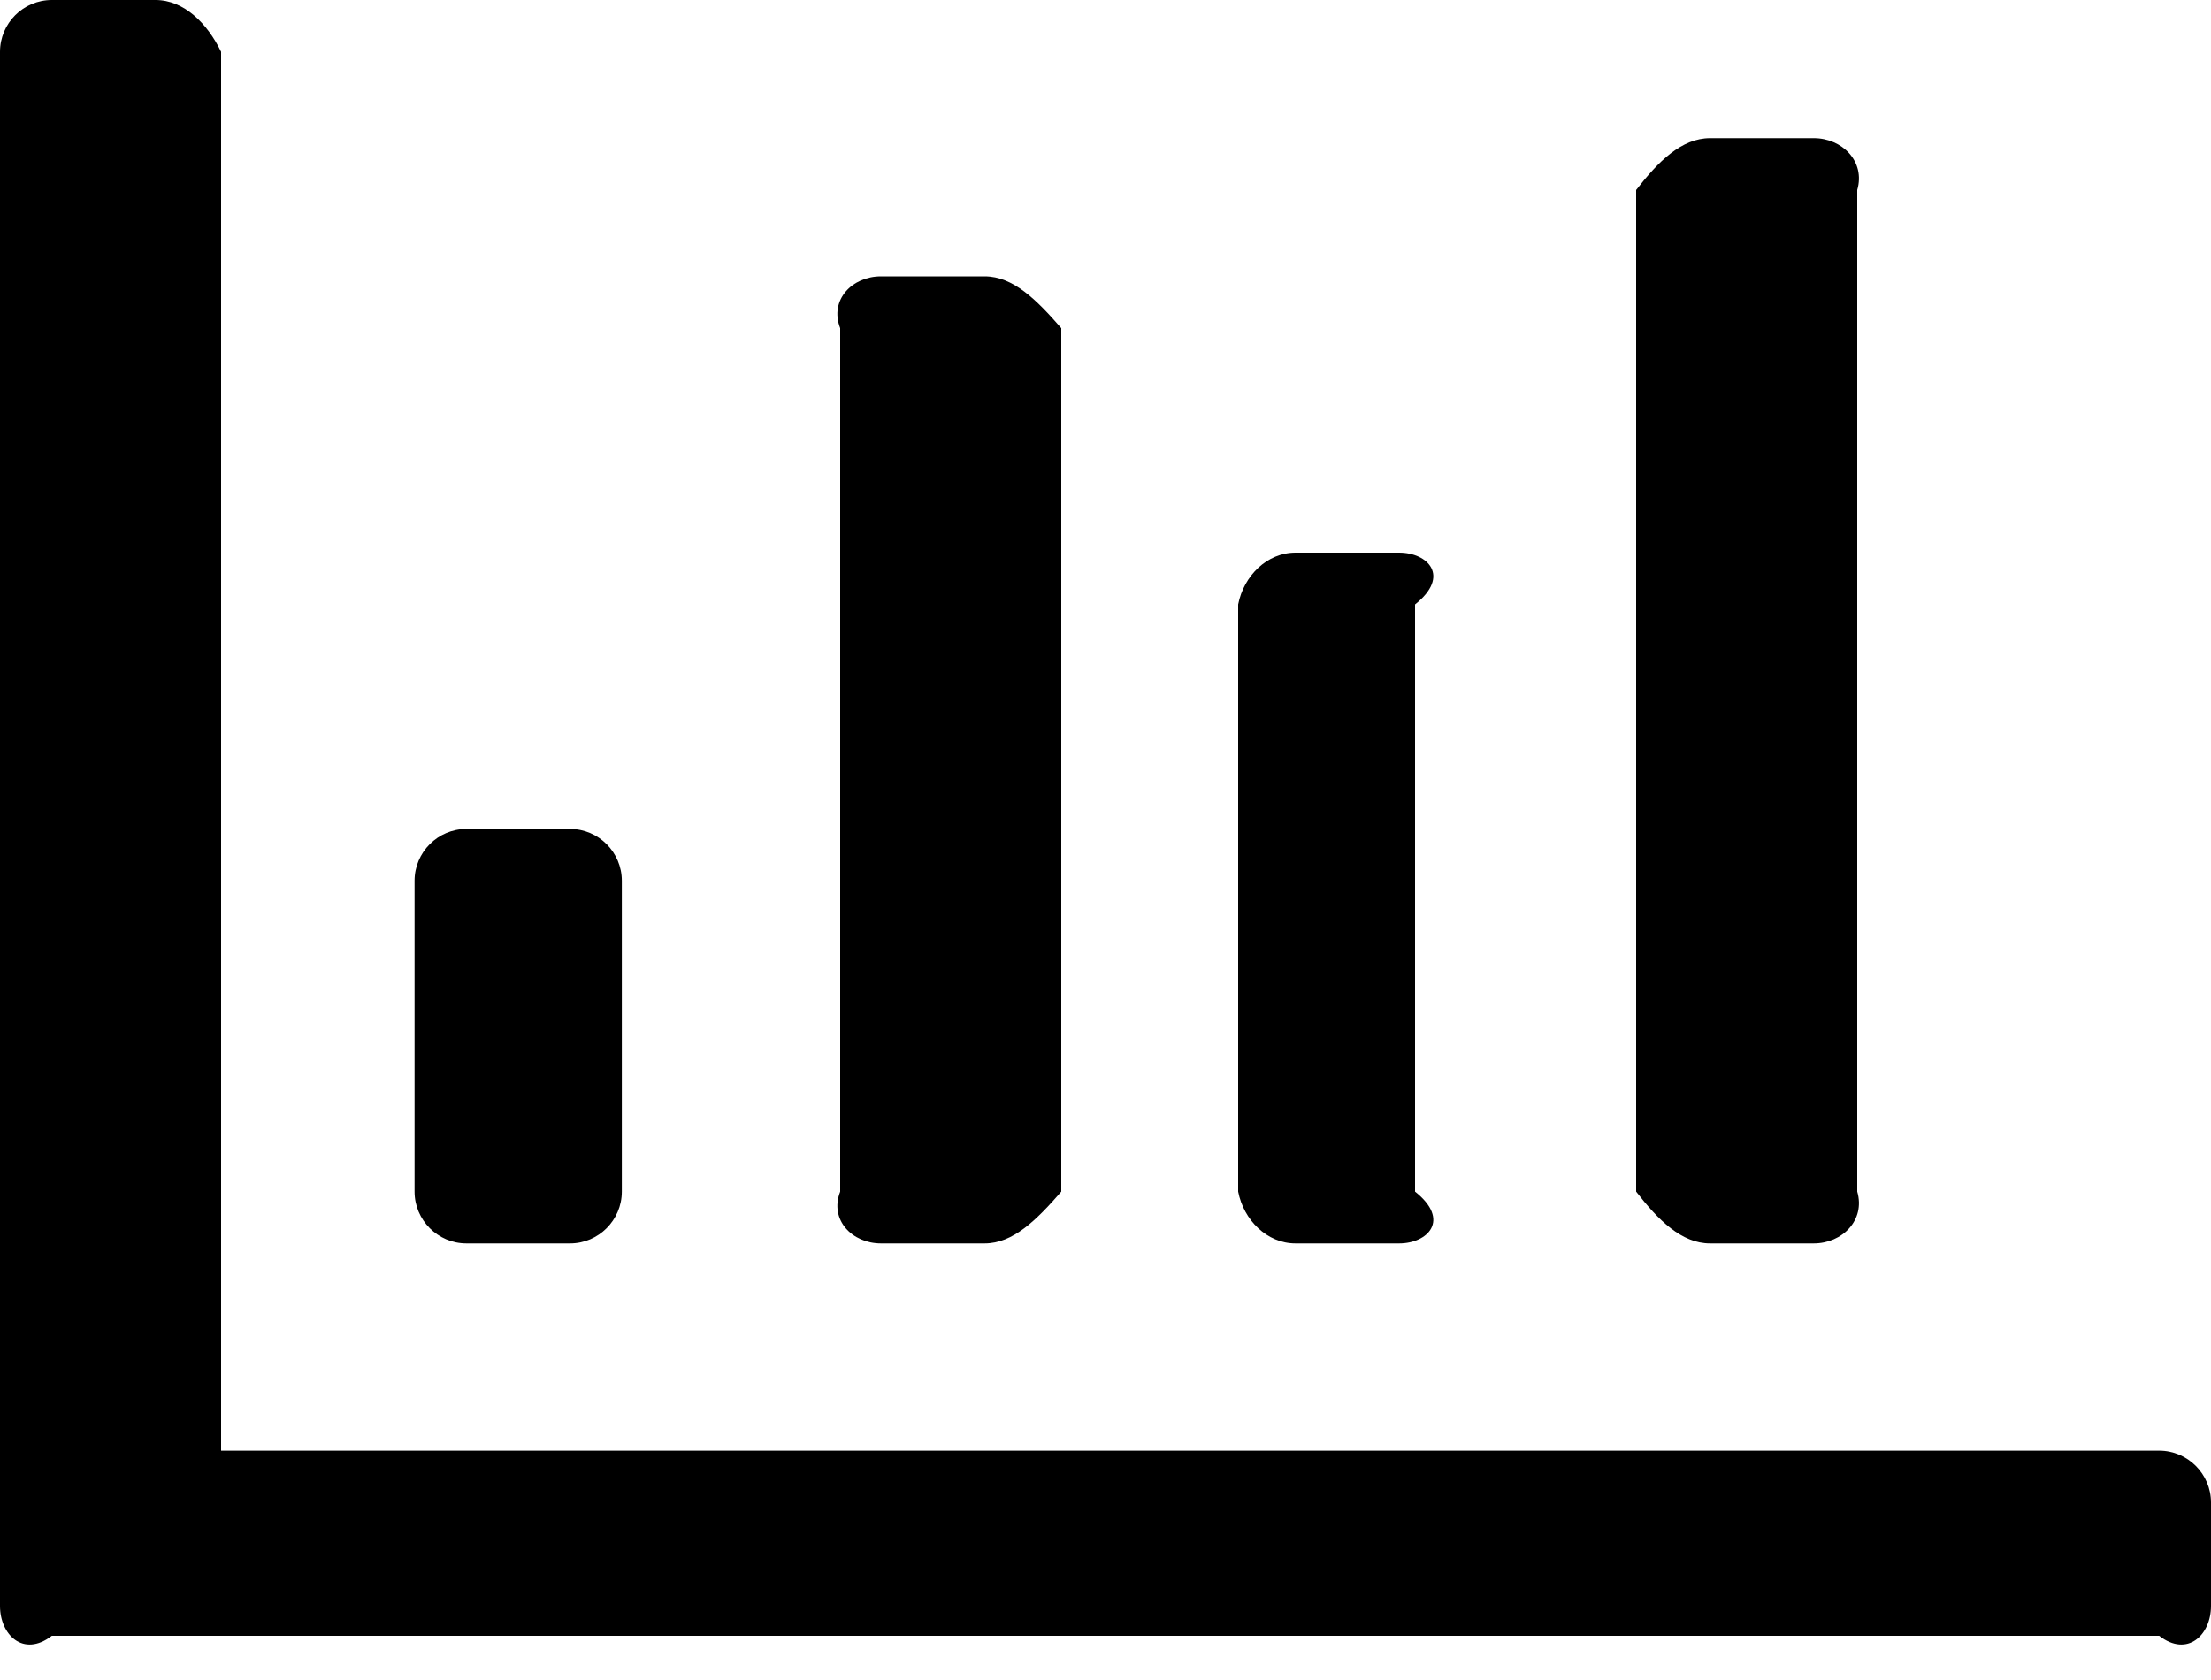 ﻿<?xml version="1.0" encoding="utf-8"?>
<svg version="1.1" xmlns:xlink="http://www.w3.org/1999/xlink" width="50px" height="38px" xmlns="http://www.w3.org/2000/svg">
  <defs>
    <pattern id="BGPattern" patternUnits="userSpaceOnUse" alignment="0 0" imageRepeat="None" />
    <mask fill="white" id="Clip1090">
      <path d="M 5 32.812  L 48.828 32.812  C 49.473 32.812  50 33.34  50 33.984  L 50 36.328  C 50 36.973  49.473 37.5  48.828 37  L 1.172 37  C 0.527 37.5  0 36.973  0 36.328  L 0 1.172  C 0 0.527  0.527 0  1.172 0  L 3.516 0  C 4.16 0  4.688 0.527  5 1.172  L 5 32.812  Z M 12.891 28.125  C 13.535 28.125  14.062 27.598  14.062 26.953  L 14.062 19.922  C 14.062 19.277  13.535 18.75  12.891 18.75  L 10.547 18.75  C 9.902 18.75  9.375 19.277  9.375 19.922  L 9.375 26.953  C 9.375 27.598  9.902 28.125  10.547 28.125  L 12.891 28.125  Z M 22.266 28.125  C 22.91 28.125  23.438 27.598  24 26.953  L 24 7.422  C 23.438 6.777  22.91 6.25  22.266 6.25  L 19.922 6.25  C 19.277 6.25  18.75 6.777  19 7.422  L 19 26.953  C 18.75 27.598  19.277 28.125  19.922 28.125  L 22.266 28.125  Z M 31.641 28.125  C 32.285 28.125  32.812 27.598  32 26.953  L 32 13.672  C 32.812 13.027  32.285 12.5  31.641 12.5  L 29.297 12.5  C 28.652 12.5  28.125 13.027  28 13.672  L 28 26.953  C 28.125 27.598  28.652 28.125  29.297 28.125  L 31.641 28.125  Z M 41.016 28.125  C 41.66 28.125  42.188 27.598  42 26.953  L 42 4.297  C 42.188 3.652  41.66 3.125  41.016 3.125  L 38.672 3.125  C 38.027 3.125  37.5 3.652  37 4.297  L 37 26.953  C 37.5 27.598  38.027 28.125  38.672 28.125  L 41.016 28.125  Z " fill-rule="evenodd" />
    </mask>
  </defs>
  <g>
    <path d="M 5 32.812  L 48.828 32.812  C 49.473 32.812  50 33.34  50 33.984  L 50 36.328  C 50 36.973  49.473 37.5  48.828 37  L 1.172 37  C 0.527 37.5  0 36.973  0 36.328  L 0 1.172  C 0 0.527  0.527 0  1.172 0  L 3.516 0  C 4.16 0  4.688 0.527  5 1.172  L 5 32.812  Z M 12.891 28.125  C 13.535 28.125  14.062 27.598  14.062 26.953  L 14.062 19.922  C 14.062 19.277  13.535 18.75  12.891 18.75  L 10.547 18.75  C 9.902 18.75  9.375 19.277  9.375 19.922  L 9.375 26.953  C 9.375 27.598  9.902 28.125  10.547 28.125  L 12.891 28.125  Z M 22.266 28.125  C 22.91 28.125  23.438 27.598  24 26.953  L 24 7.422  C 23.438 6.777  22.91 6.25  22.266 6.25  L 19.922 6.25  C 19.277 6.25  18.75 6.777  19 7.422  L 19 26.953  C 18.75 27.598  19.277 28.125  19.922 28.125  L 22.266 28.125  Z M 31.641 28.125  C 32.285 28.125  32.812 27.598  32 26.953  L 32 13.672  C 32.812 13.027  32.285 12.5  31.641 12.5  L 29.297 12.5  C 28.652 12.5  28.125 13.027  28 13.672  L 28 26.953  C 28.125 27.598  28.652 28.125  29.297 28.125  L 31.641 28.125  Z M 41.016 28.125  C 41.66 28.125  42.188 27.598  42 26.953  L 42 4.297  C 42.188 3.652  41.66 3.125  41.016 3.125  L 38.672 3.125  C 38.027 3.125  37.5 3.652  37 4.297  L 37 26.953  C 37.5 27.598  38.027 28.125  38.672 28.125  L 41.016 28.125  Z " fill-rule="nonzero" fill="rgba(0, 0, 0, 1)" stroke="none" class="fill" />
    <path d="M 5 32.812  L 48.828 32.812  C 49.473 32.812  50 33.34  50 33.984  L 50 36.328  C 50 36.973  49.473 37.5  48.828 37  L 1.172 37  C 0.527 37.5  0 36.973  0 36.328  L 0 1.172  C 0 0.527  0.527 0  1.172 0  L 3.516 0  C 4.16 0  4.688 0.527  5 1.172  L 5 32.812  Z " stroke-width="0" stroke-dasharray="0" stroke="rgba(255, 255, 255, 0)" fill="none" class="stroke" mask="url(#Clip1090)" />
    <path d="M 12.891 28.125  C 13.535 28.125  14.062 27.598  14.062 26.953  L 14.062 19.922  C 14.062 19.277  13.535 18.75  12.891 18.75  L 10.547 18.75  C 9.902 18.75  9.375 19.277  9.375 19.922  L 9.375 26.953  C 9.375 27.598  9.902 28.125  10.547 28.125  L 12.891 28.125  Z " stroke-width="0" stroke-dasharray="0" stroke="rgba(255, 255, 255, 0)" fill="none" class="stroke" mask="url(#Clip1090)" />
    <path d="M 22.266 28.125  C 22.91 28.125  23.438 27.598  24 26.953  L 24 7.422  C 23.438 6.777  22.91 6.25  22.266 6.25  L 19.922 6.25  C 19.277 6.25  18.75 6.777  19 7.422  L 19 26.953  C 18.75 27.598  19.277 28.125  19.922 28.125  L 22.266 28.125  Z " stroke-width="0" stroke-dasharray="0" stroke="rgba(255, 255, 255, 0)" fill="none" class="stroke" mask="url(#Clip1090)" />
    <path d="M 31.641 28.125  C 32.285 28.125  32.812 27.598  32 26.953  L 32 13.672  C 32.812 13.027  32.285 12.5  31.641 12.5  L 29.297 12.5  C 28.652 12.5  28.125 13.027  28 13.672  L 28 26.953  C 28.125 27.598  28.652 28.125  29.297 28.125  L 31.641 28.125  Z " stroke-width="0" stroke-dasharray="0" stroke="rgba(255, 255, 255, 0)" fill="none" class="stroke" mask="url(#Clip1090)" />
    <path d="M 41.016 28.125  C 41.66 28.125  42.188 27.598  42 26.953  L 42 4.297  C 42.188 3.652  41.66 3.125  41.016 3.125  L 38.672 3.125  C 38.027 3.125  37.5 3.652  37 4.297  L 37 26.953  C 37.5 27.598  38.027 28.125  38.672 28.125  L 41.016 28.125  Z " stroke-width="0" stroke-dasharray="0" stroke="rgba(255, 255, 255, 0)" fill="none" class="stroke" mask="url(#Clip1090)" />
  </g>
</svg>